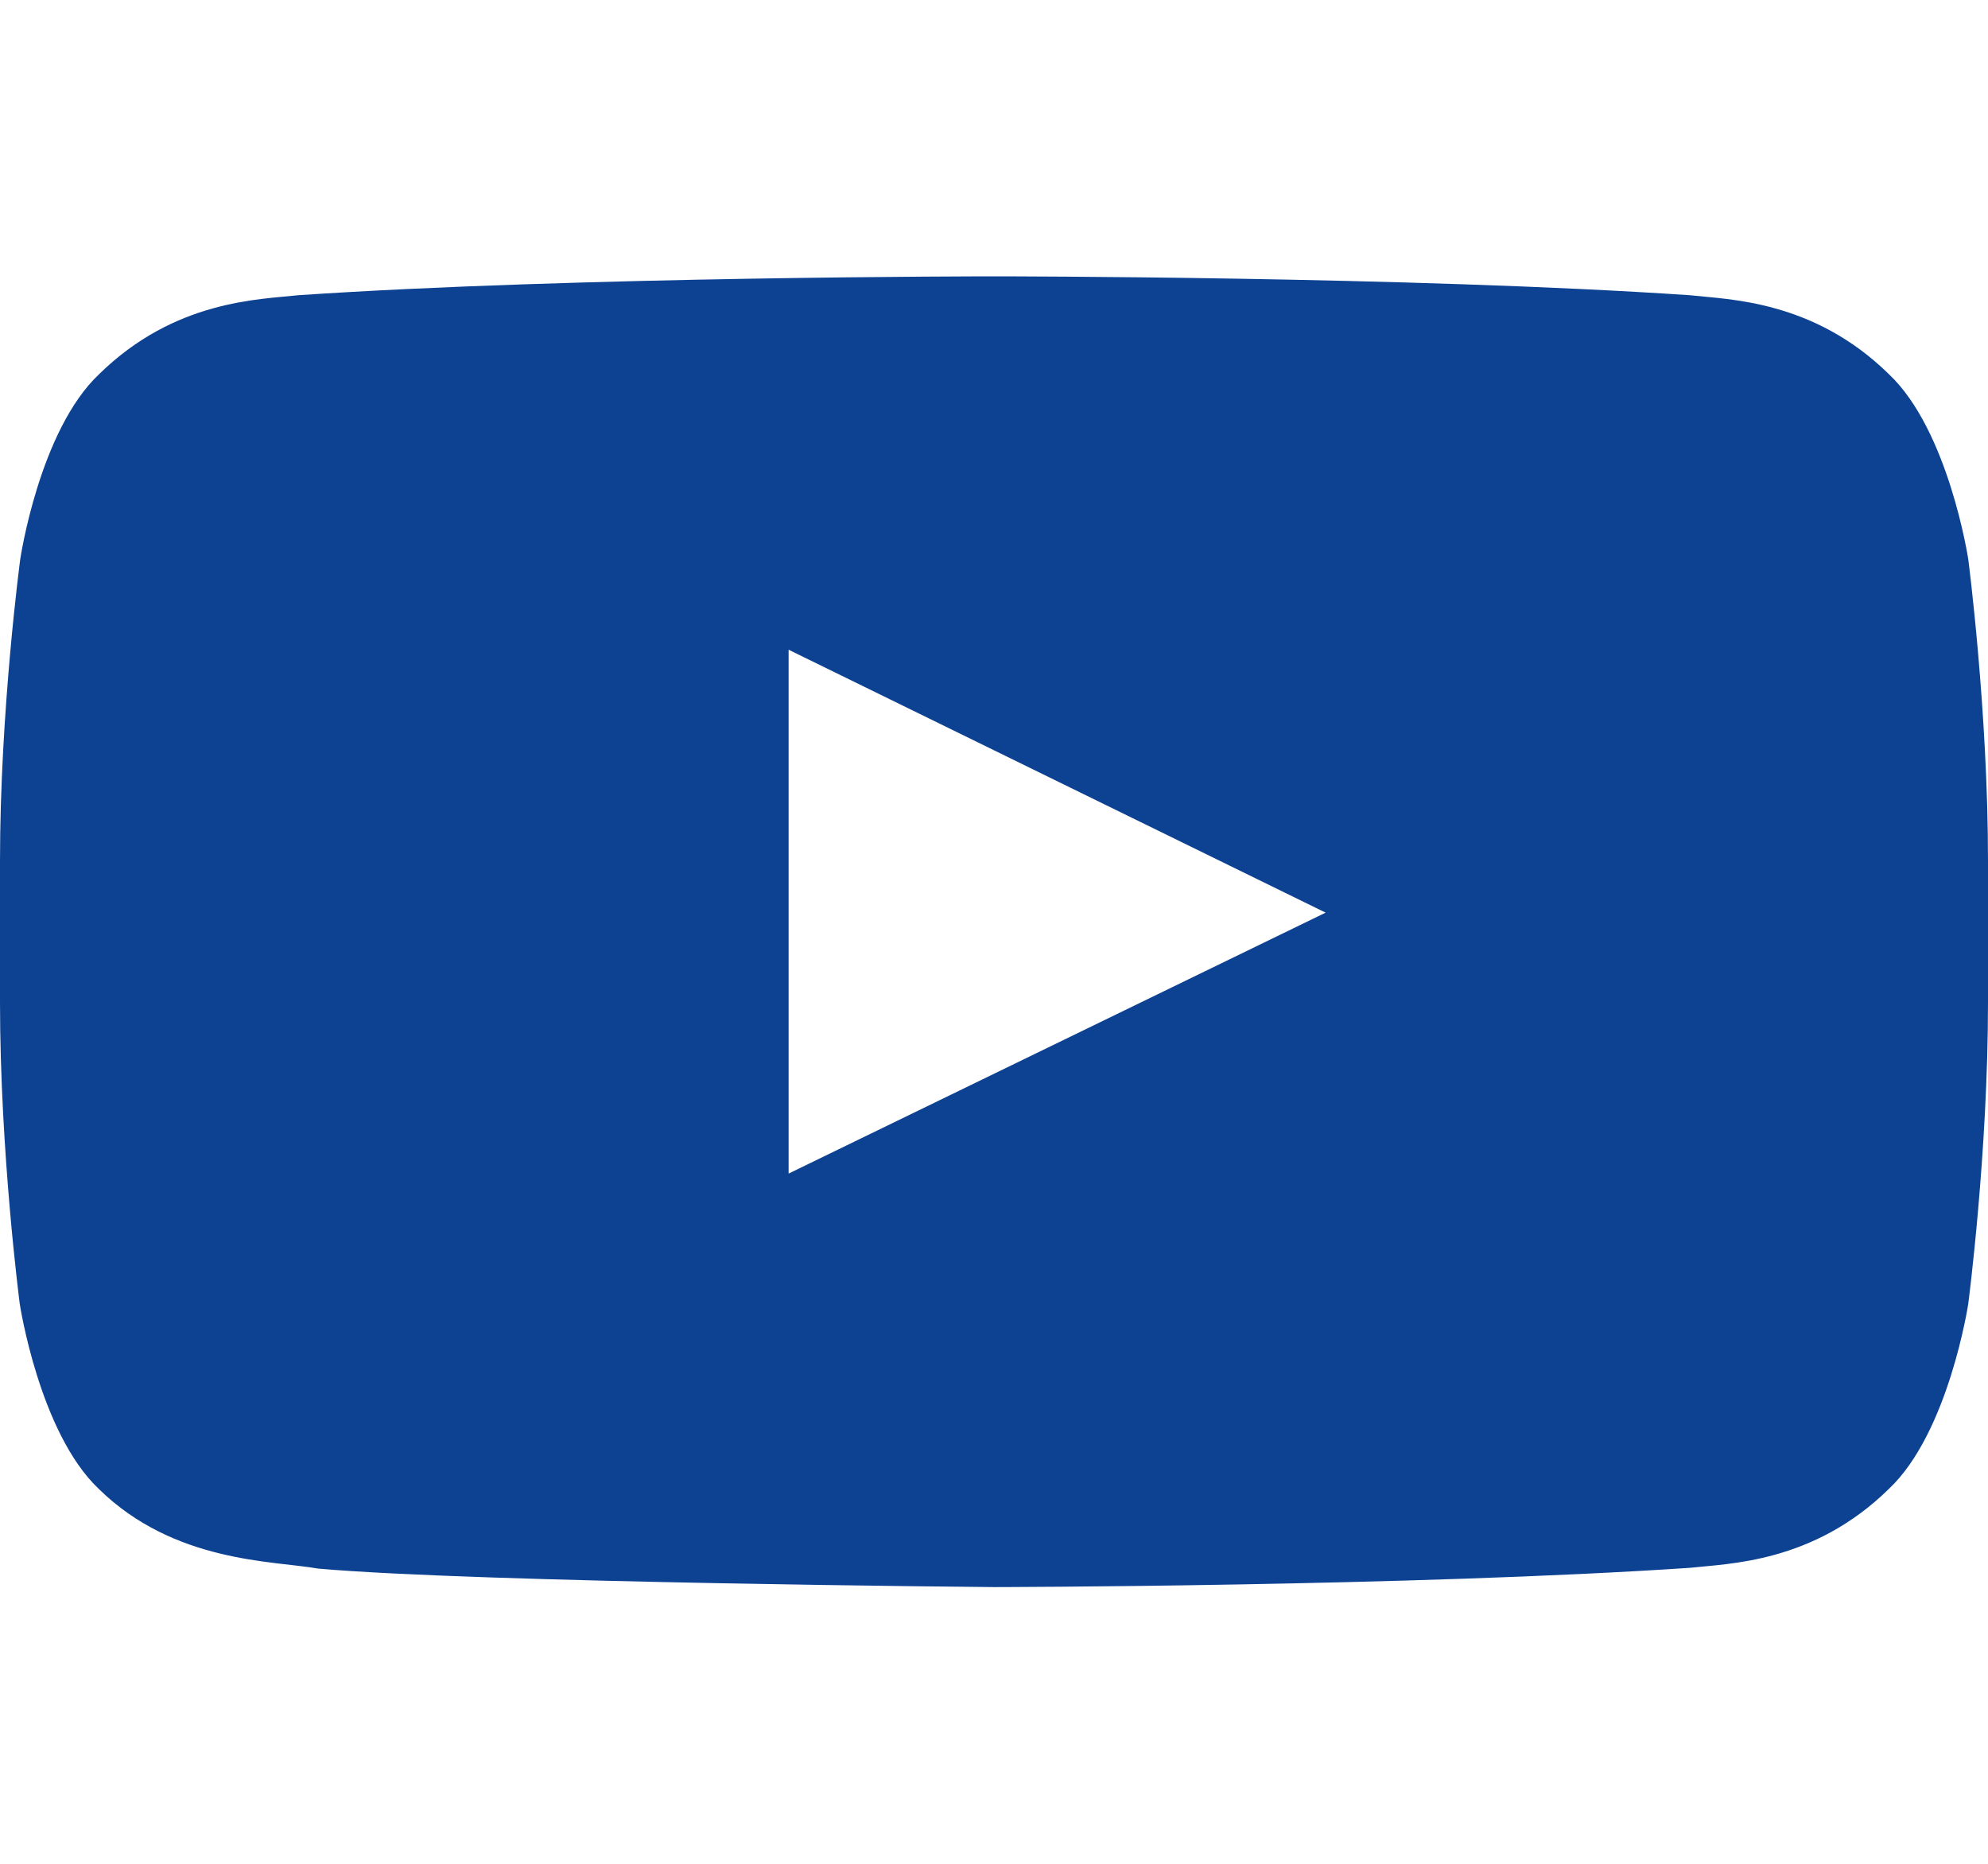 <svg width="16" height="15" viewBox="0 0 16 15" fill="none" xmlns="http://www.w3.org/2000/svg">
<path d="M15.841 4.5C15.841 4.5 15.684 3.466 15.203 3.012C14.594 2.414 13.912 2.411 13.6 2.376C11.363 2.224 8.003 2.224 8.003 2.224H7.997C7.997 2.224 4.638 2.224 2.4 2.376C2.087 2.411 1.406 2.414 0.797 3.012C0.316 3.466 0.163 4.5 0.163 4.5C0.163 4.5 0 5.716 0 6.929V8.065C0 9.278 0.159 10.494 0.159 10.494C0.159 10.494 0.316 11.528 0.794 11.982C1.403 12.58 2.203 12.56 2.559 12.624C3.841 12.738 8 12.773 8 12.773C8 12.773 11.363 12.768 13.6 12.618C13.912 12.583 14.594 12.58 15.203 11.982C15.684 11.528 15.841 10.494 15.841 10.494C15.841 10.494 16 9.281 16 8.065V6.929C16 5.716 15.841 4.5 15.841 4.5ZM6.347 9.445V5.229L10.669 7.345L6.347 9.445Z" fill="#0D4292"/>
</svg>
